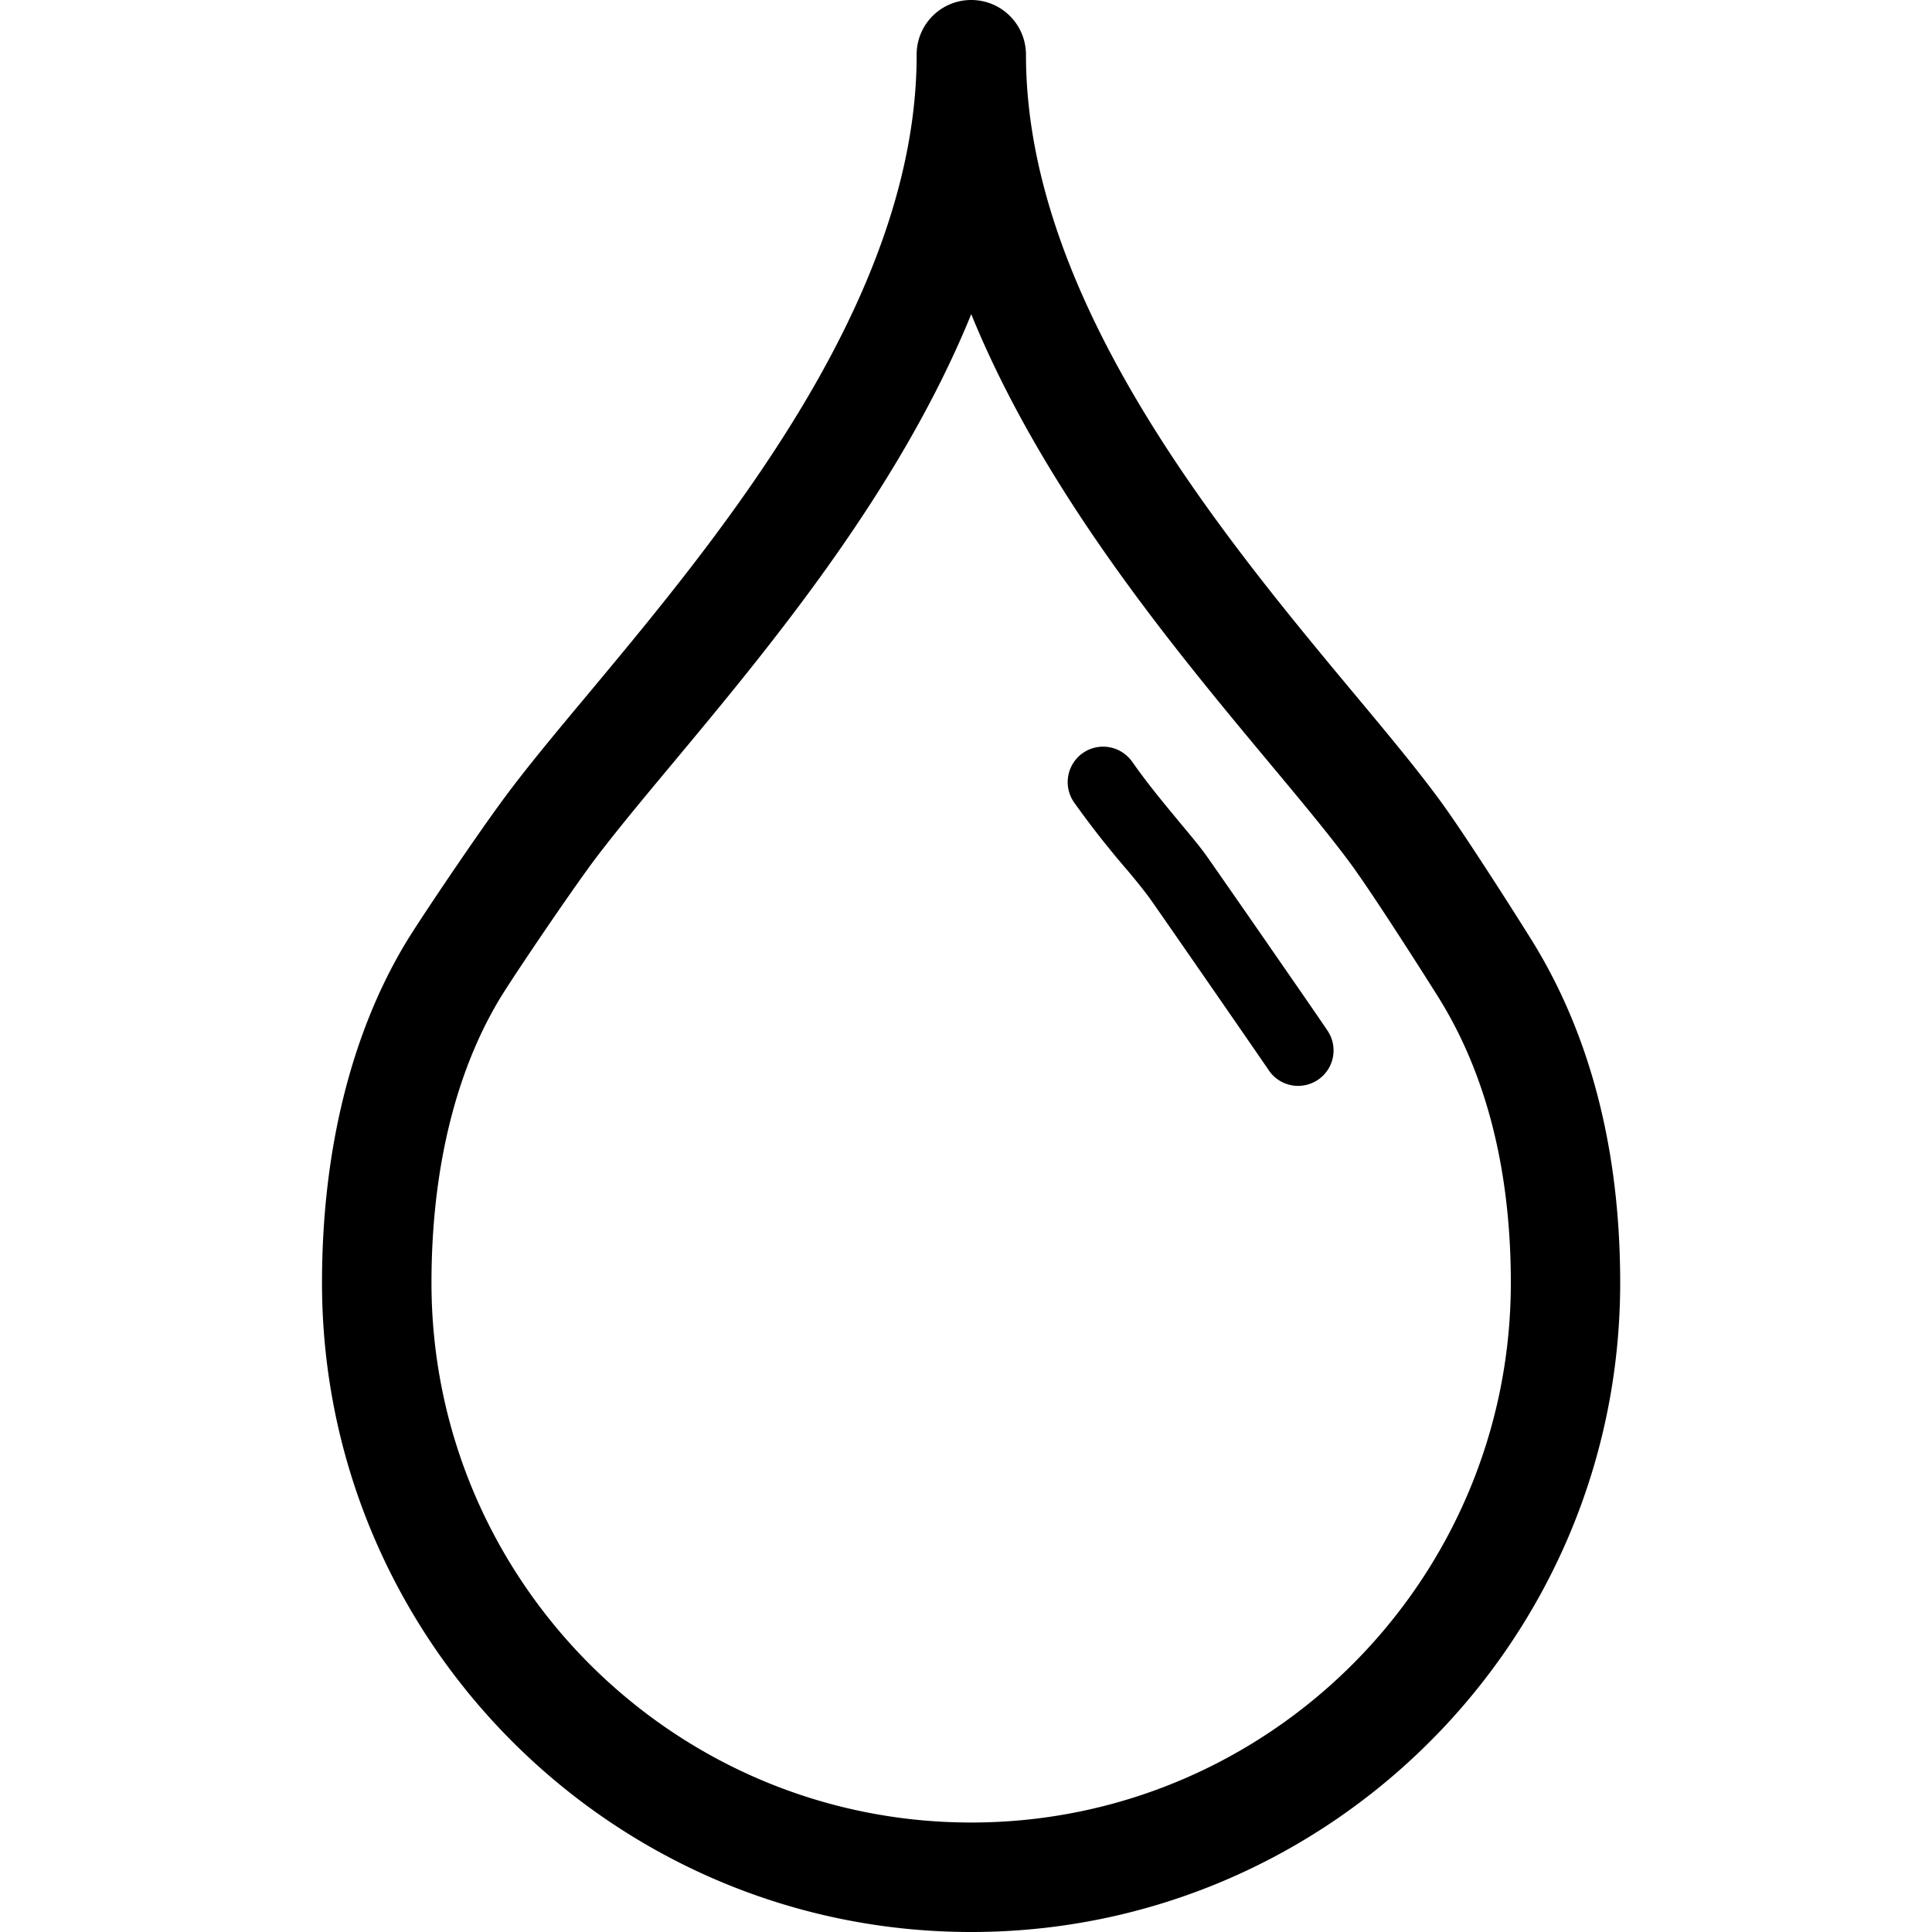 <svg xmlns="http://www.w3.org/2000/svg" viewBox="0 0 48 48"><path d="M24.13 0c.752 0 1.36.608 1.36 1.36 0 6.091 4.909 11.978 8.152 15.873.873 1.046 1.625 1.95 2.196 2.74.21.29.501.721.802 1.179l.226.345a120.7 120.7 0 0 1 1.137 1.779c1.493 2.366 2.25 5.258 2.25 8.594C40.255 40.762 33.021 48 24.13 48 15.234 48 8 40.762 8 31.87c0-3.271.724-6.2 2.092-8.465.362-.596 1.79-2.712 2.459-3.61.555-.748 1.255-1.589 2.068-2.562 3.247-3.895 8.155-9.778 8.155-15.865A1.354 1.354 0 0 1 24.13 0Zm0 7.806c-1.802 4.425-5.033 8.296-7.423 11.165-.785.941-1.46 1.754-1.972 2.438-.62.837-1.987 2.857-2.313 3.396-1.115 1.846-1.702 4.285-1.702 7.065 0 7.395 6.015 13.41 13.41 13.41 7.391 0 13.406-6.015 13.406-13.41 0-2.812-.615-5.219-1.83-7.142-.467-.743-1.434-2.253-1.96-3.003l-.112-.16c-.515-.711-1.24-1.584-2.08-2.59-2.39-2.869-5.621-6.744-7.424-11.17Zm4 11.12c.382.548.8 1.047 1.166 1.49.266.321.5.595.68.848.063.088.653.936 1.295 1.861l.446.645c.641.925 1.224 1.77 1.277 1.855a.88.88 0 0 1-1.485.946c-.137-.205-2.78-4.027-2.961-4.277a14.665 14.665 0 0 0-.604-.748 23.21 23.21 0 0 1-1.259-1.61.883.883 0 0 1 .217-1.227.883.883 0 0 1 1.227.217Z" fill-rule="evenodd"/></svg>
